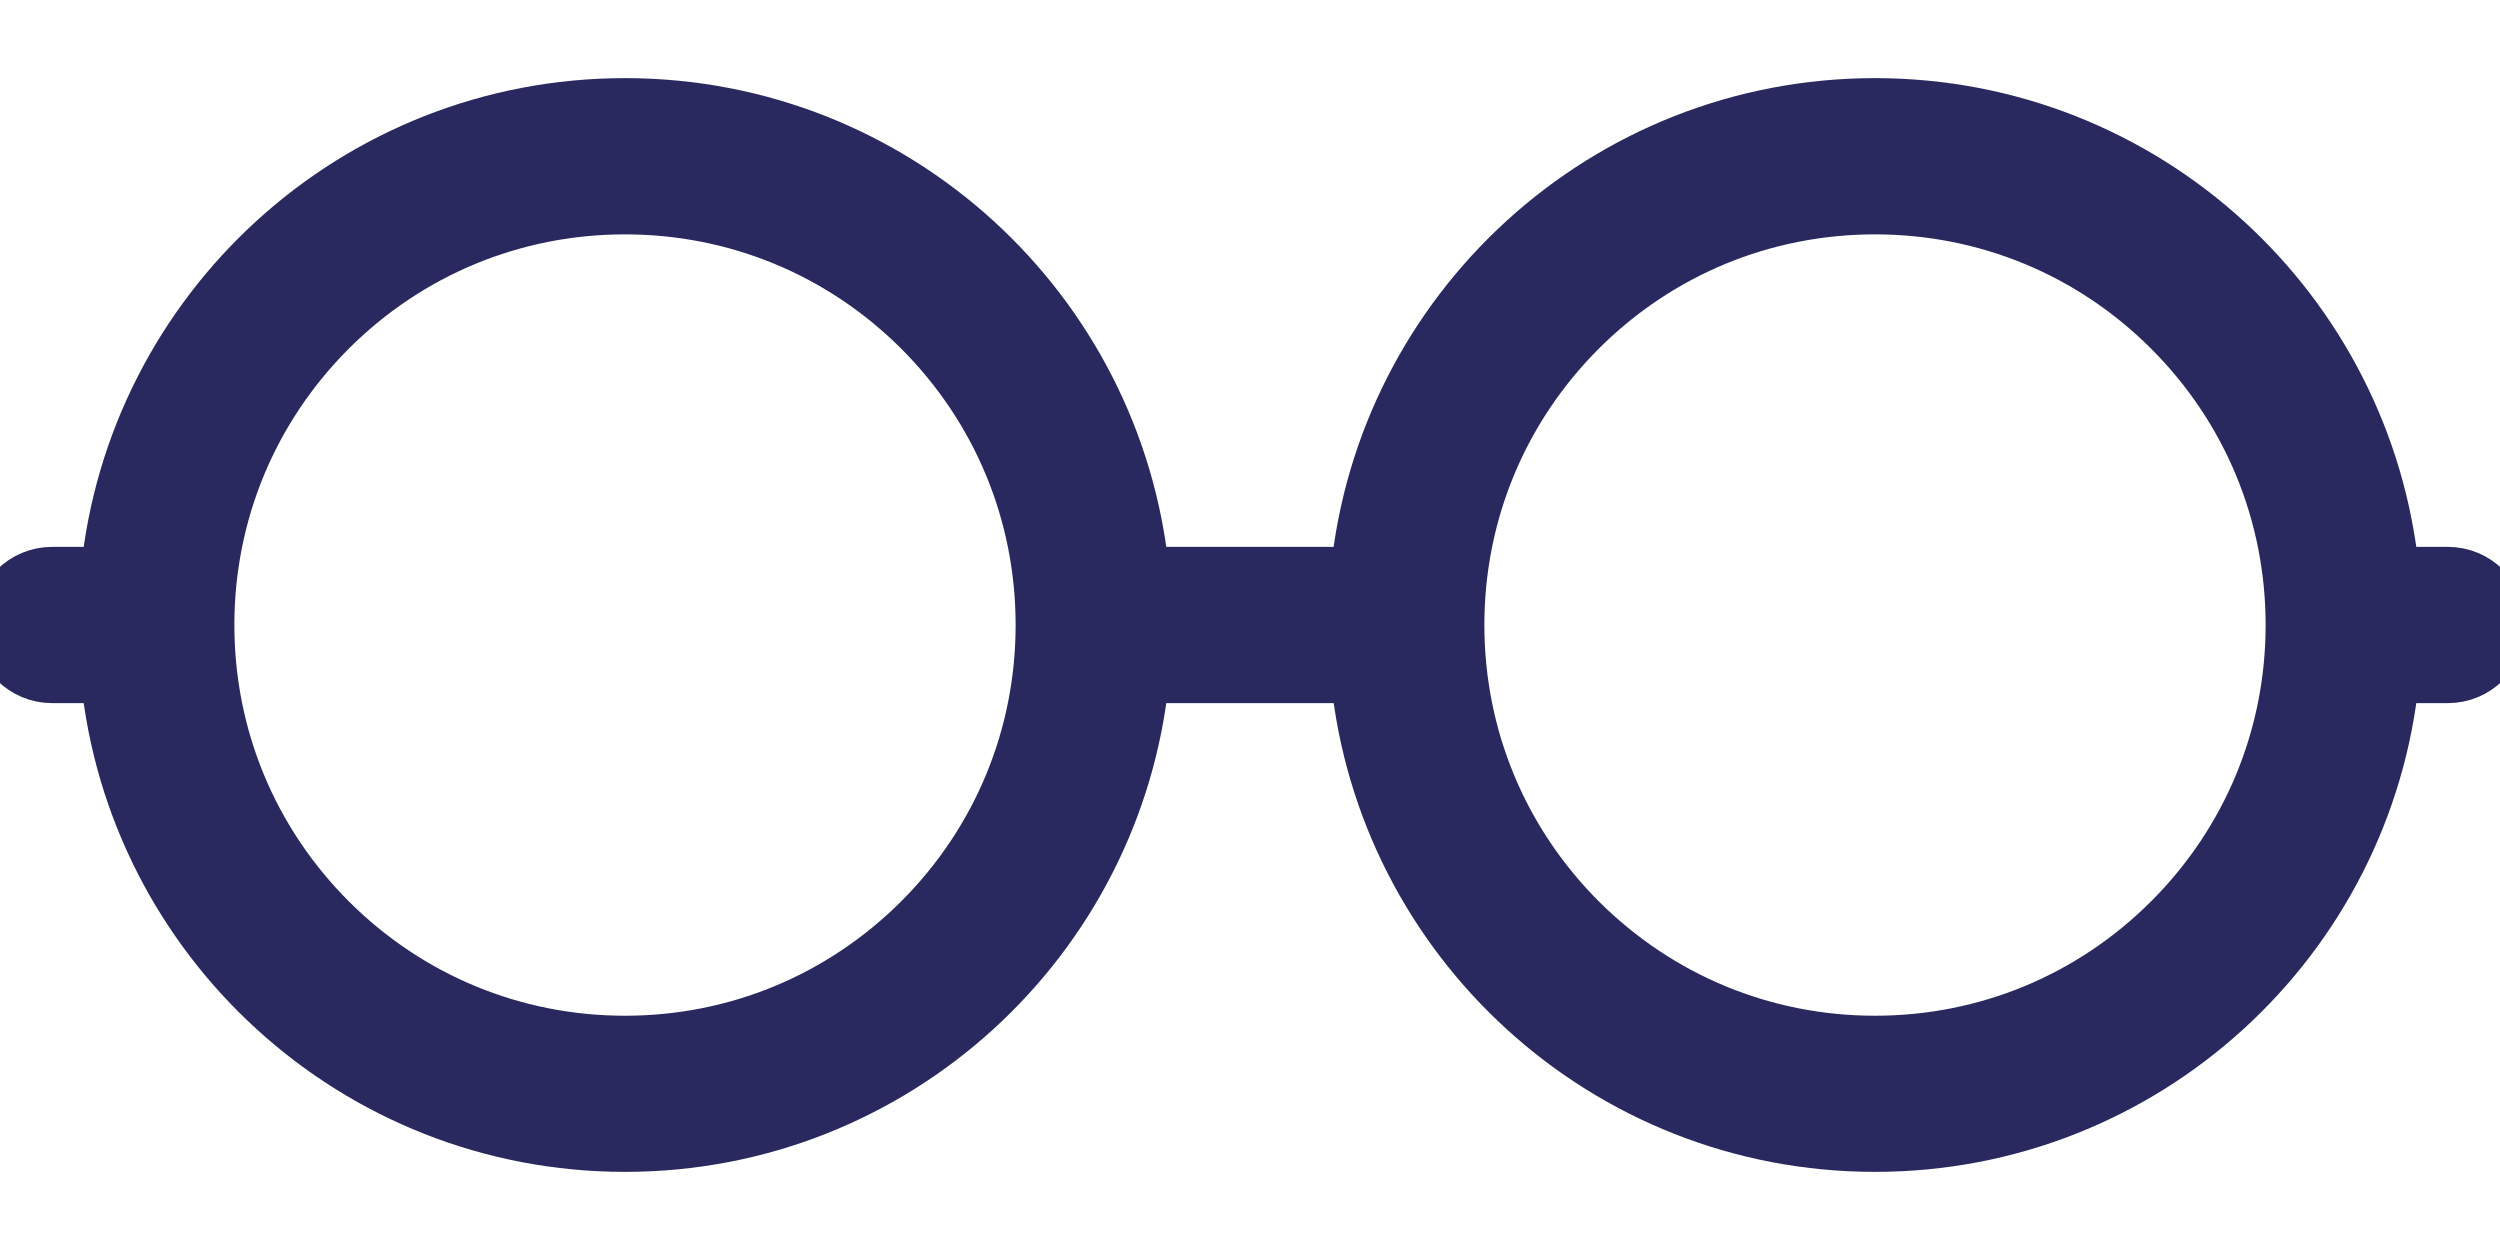 <svg width="24" height="12" viewBox="0 0 24 12" fill="none" xmlns="http://www.w3.org/2000/svg">
<path d="M23.5 5.5H22.975C22.724 2.973 20.593 1 18 1C15.407 1 13.276 2.973 13.024 5.5H10.975C10.724 2.973 8.593 1 6 1C3.407 1 1.276 2.973 1.025 5.5H0.5C0.224 5.5 0 5.724 0 6C0 6.276 0.224 6.5 0.5 6.5H1.025C1.276 9.026 3.407 11 6 11C8.593 11 10.724 9.026 10.975 6.5H13.025C13.276 9.026 15.407 11 18 11C20.593 11 22.724 9.026 22.975 6.5H23.5C23.776 6.5 24 6.276 24 6C24 5.724 23.776 5.5 23.5 5.5ZM8.829 8.829C8.073 9.584 7.069 10.001 6 10.001C4.931 10.001 3.927 9.584 3.171 8.829C2.416 8.073 2 7.069 2 6C2 4.931 2.416 3.927 3.171 3.171C3.927 2.416 4.931 2 6 2C7.069 2 8.073 2.416 8.829 3.171C9.584 3.927 10 4.931 10 6C10 7.069 9.584 8.073 8.829 8.829ZM20.828 8.829C20.073 9.584 19.069 10.001 18 10.001C16.931 10.001 15.927 9.584 15.171 8.829C14.416 8.073 14 7.069 14 6C14 4.931 14.416 3.927 15.171 3.171C15.927 2.416 16.931 2 18 2C19.069 2 20.073 2.416 20.828 3.171C21.584 3.927 22 4.931 22 6C22 7.069 21.584 8.073 20.828 8.829Z" fill="#29295F" stroke="#29295F" stroke-width="0.5"/>
</svg>
